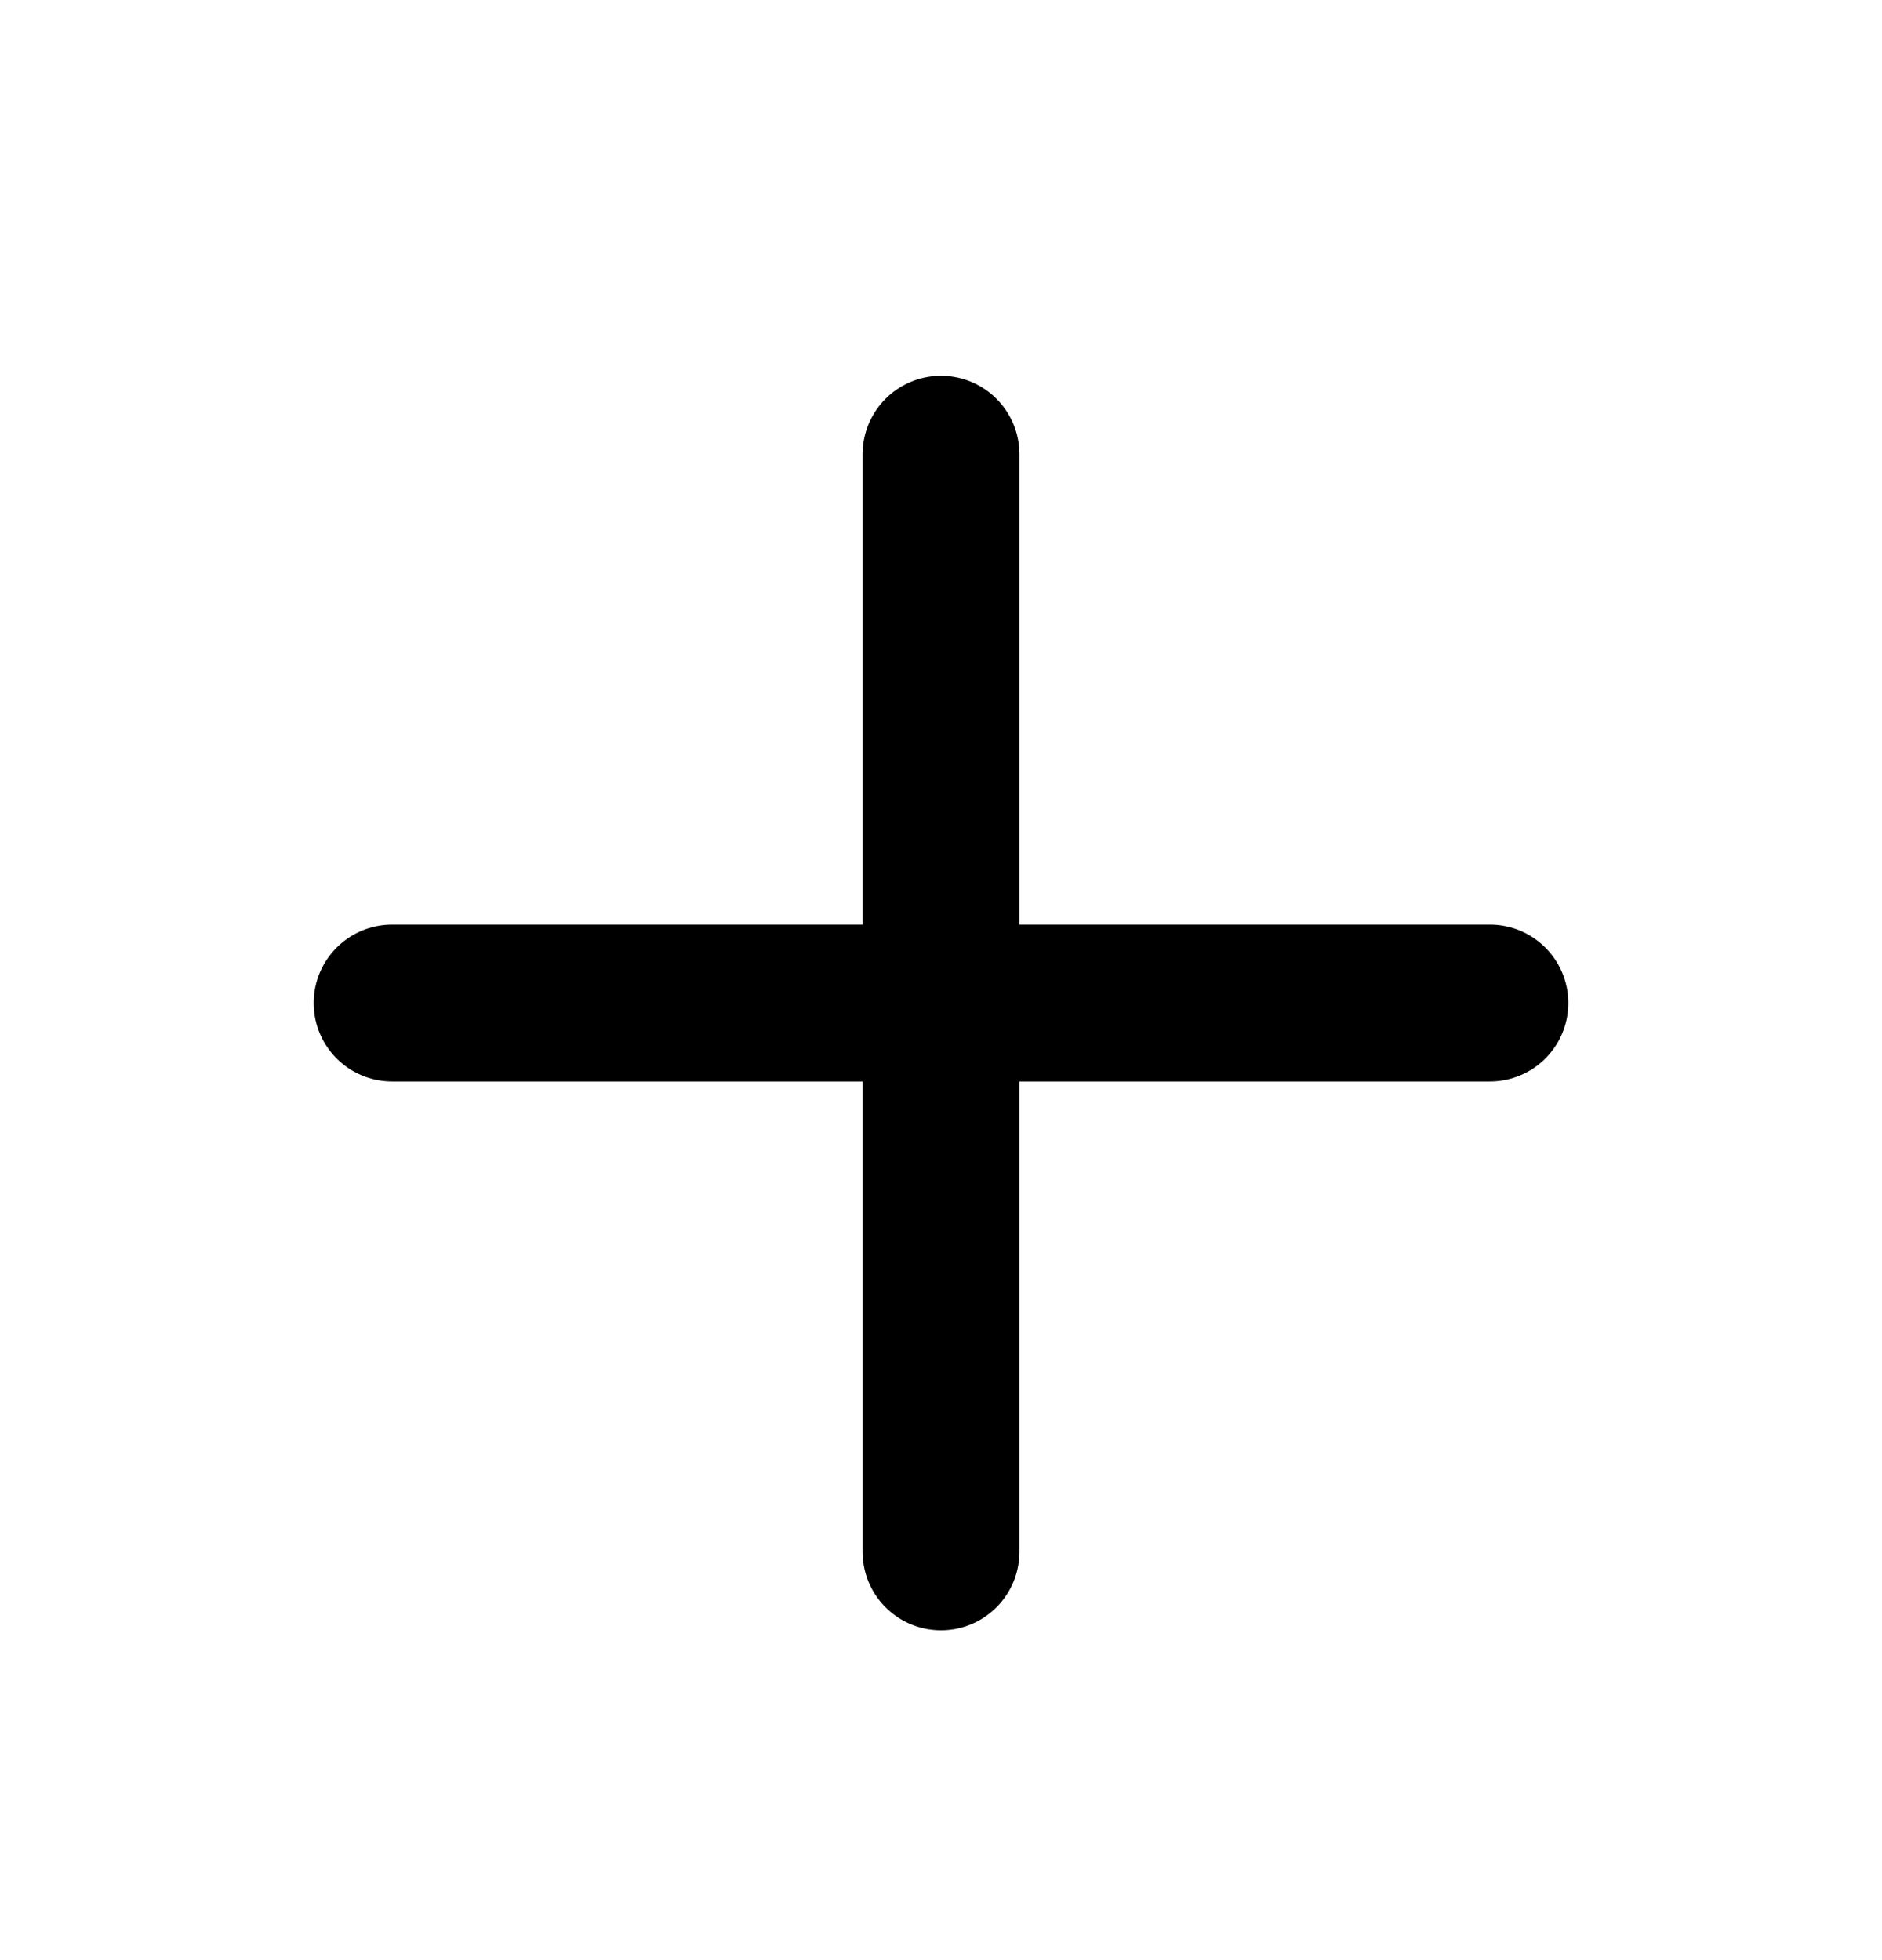 <svg xmlns="http://www.w3.org/2000/svg" width="24" height="25" fill="none" stroke="#000" stroke-width="2" stroke-linecap="round" stroke-linejoin="round" xmlns:v="https://vecta.io/nano"><path d="M12 5.793v14"/><path d="M5 12.793H19"/></svg>